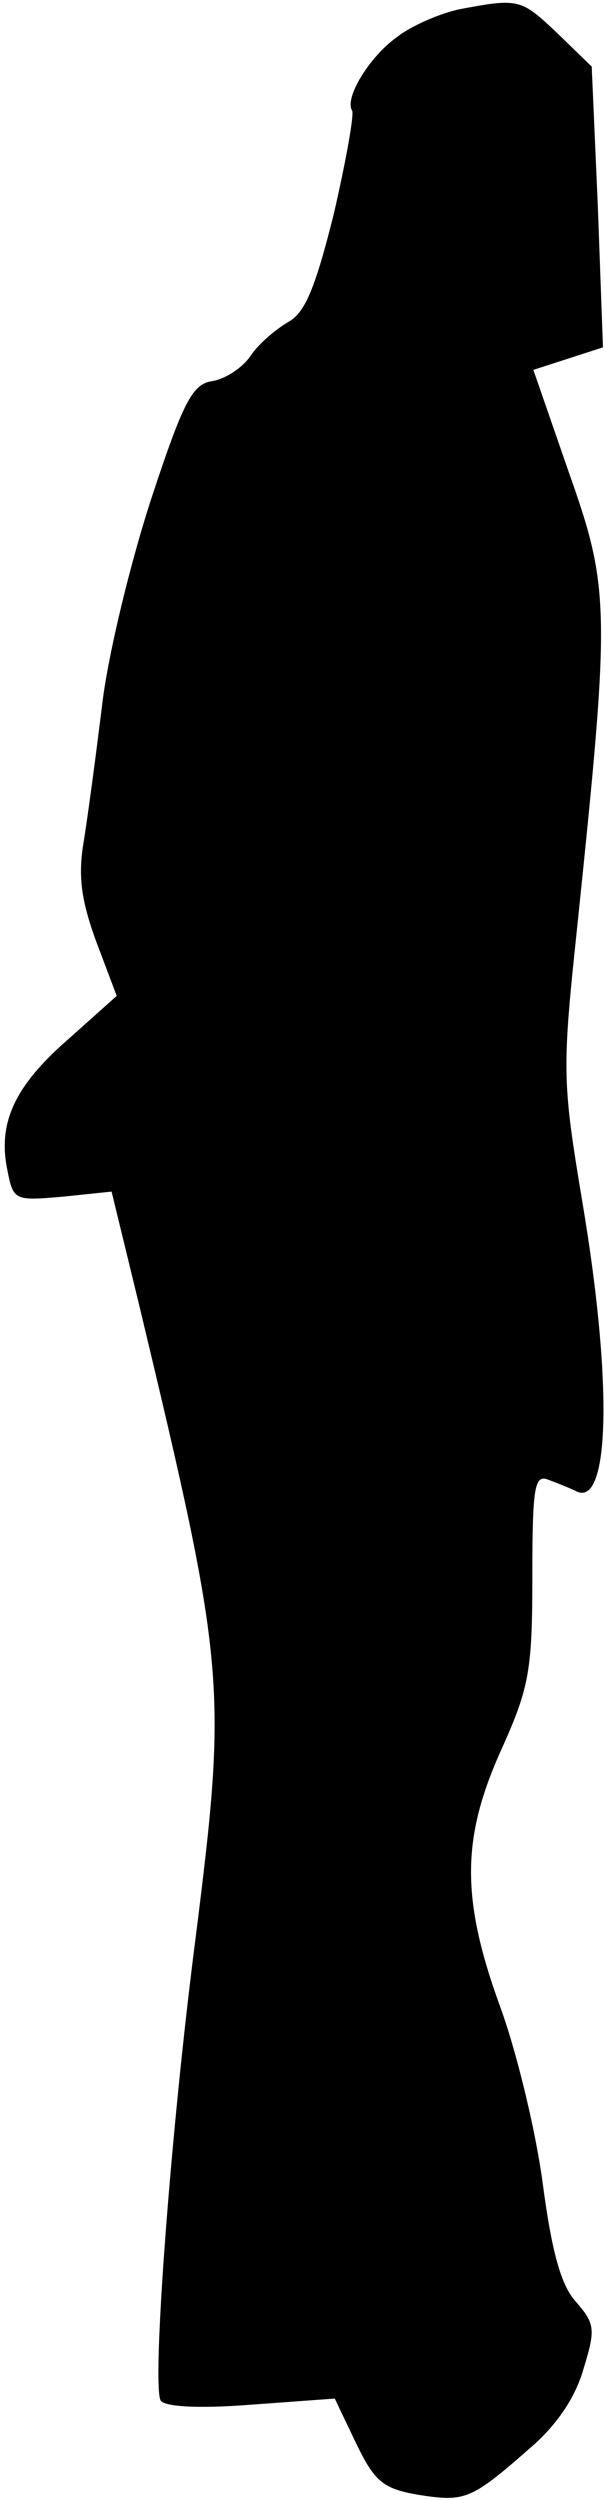 <?xml version="1.0" standalone="no"?>
<!DOCTYPE svg PUBLIC "-//W3C//DTD SVG 20010904//EN"
 "http://www.w3.org/TR/2001/REC-SVG-20010904/DTD/svg10.dtd">
<svg version="1.0" xmlns="http://www.w3.org/2000/svg"
 width="59pt" height="244pt" viewBox="0 0 59 244"
 preserveAspectRatio="xMidYMid meet">
<g transform="translate(0,244) scale(0.1,-0.1)"
fill="#000000" stroke="none">
<path fill="#000000" stroke="none" d="M449 2431 c-19 -4 -47 -16 -61 -27 -27
-19 -52 -60 -44 -72 2 -4 -6 -49 -18 -101 -18 -72 -28 -96 -44 -105 -12 -7
-29 -21 -37 -33 -8 -12 -25 -23 -38 -25 -19 -3 -28 -20 -59 -114 -20 -61 -42
-151 -48 -200 -6 -49 -14 -109 -18 -134 -6 -34 -3 -58 12 -99 l20 -53 -47 -42
c-53 -46 -69 -82 -60 -127 6 -31 7 -31 54 -27 l48 5 27 -111 c85 -355 86 -371
55 -618 -24 -185 -43 -437 -34 -451 4 -6 37 -8 88 -4 l82 6 21 -44 c18 -37 26
-44 61 -50 45 -7 51 -5 108 45 27 23 45 50 53 78 12 39 11 44 -7 65 -15 16
-24 49 -33 117 -7 52 -26 130 -42 173 -38 105 -37 164 2 250 27 60 30 77 30
168 0 86 2 100 15 95 8 -3 21 -8 29 -12 32 -13 34 110 5 282 -20 120 -20 129
-5 271 32 308 32 328 -8 441 l-35 101 34 11 34 11 -5 137 -6 137 -34 33 c-35
33 -37 34 -95 23z"/>
</g>
</svg>
